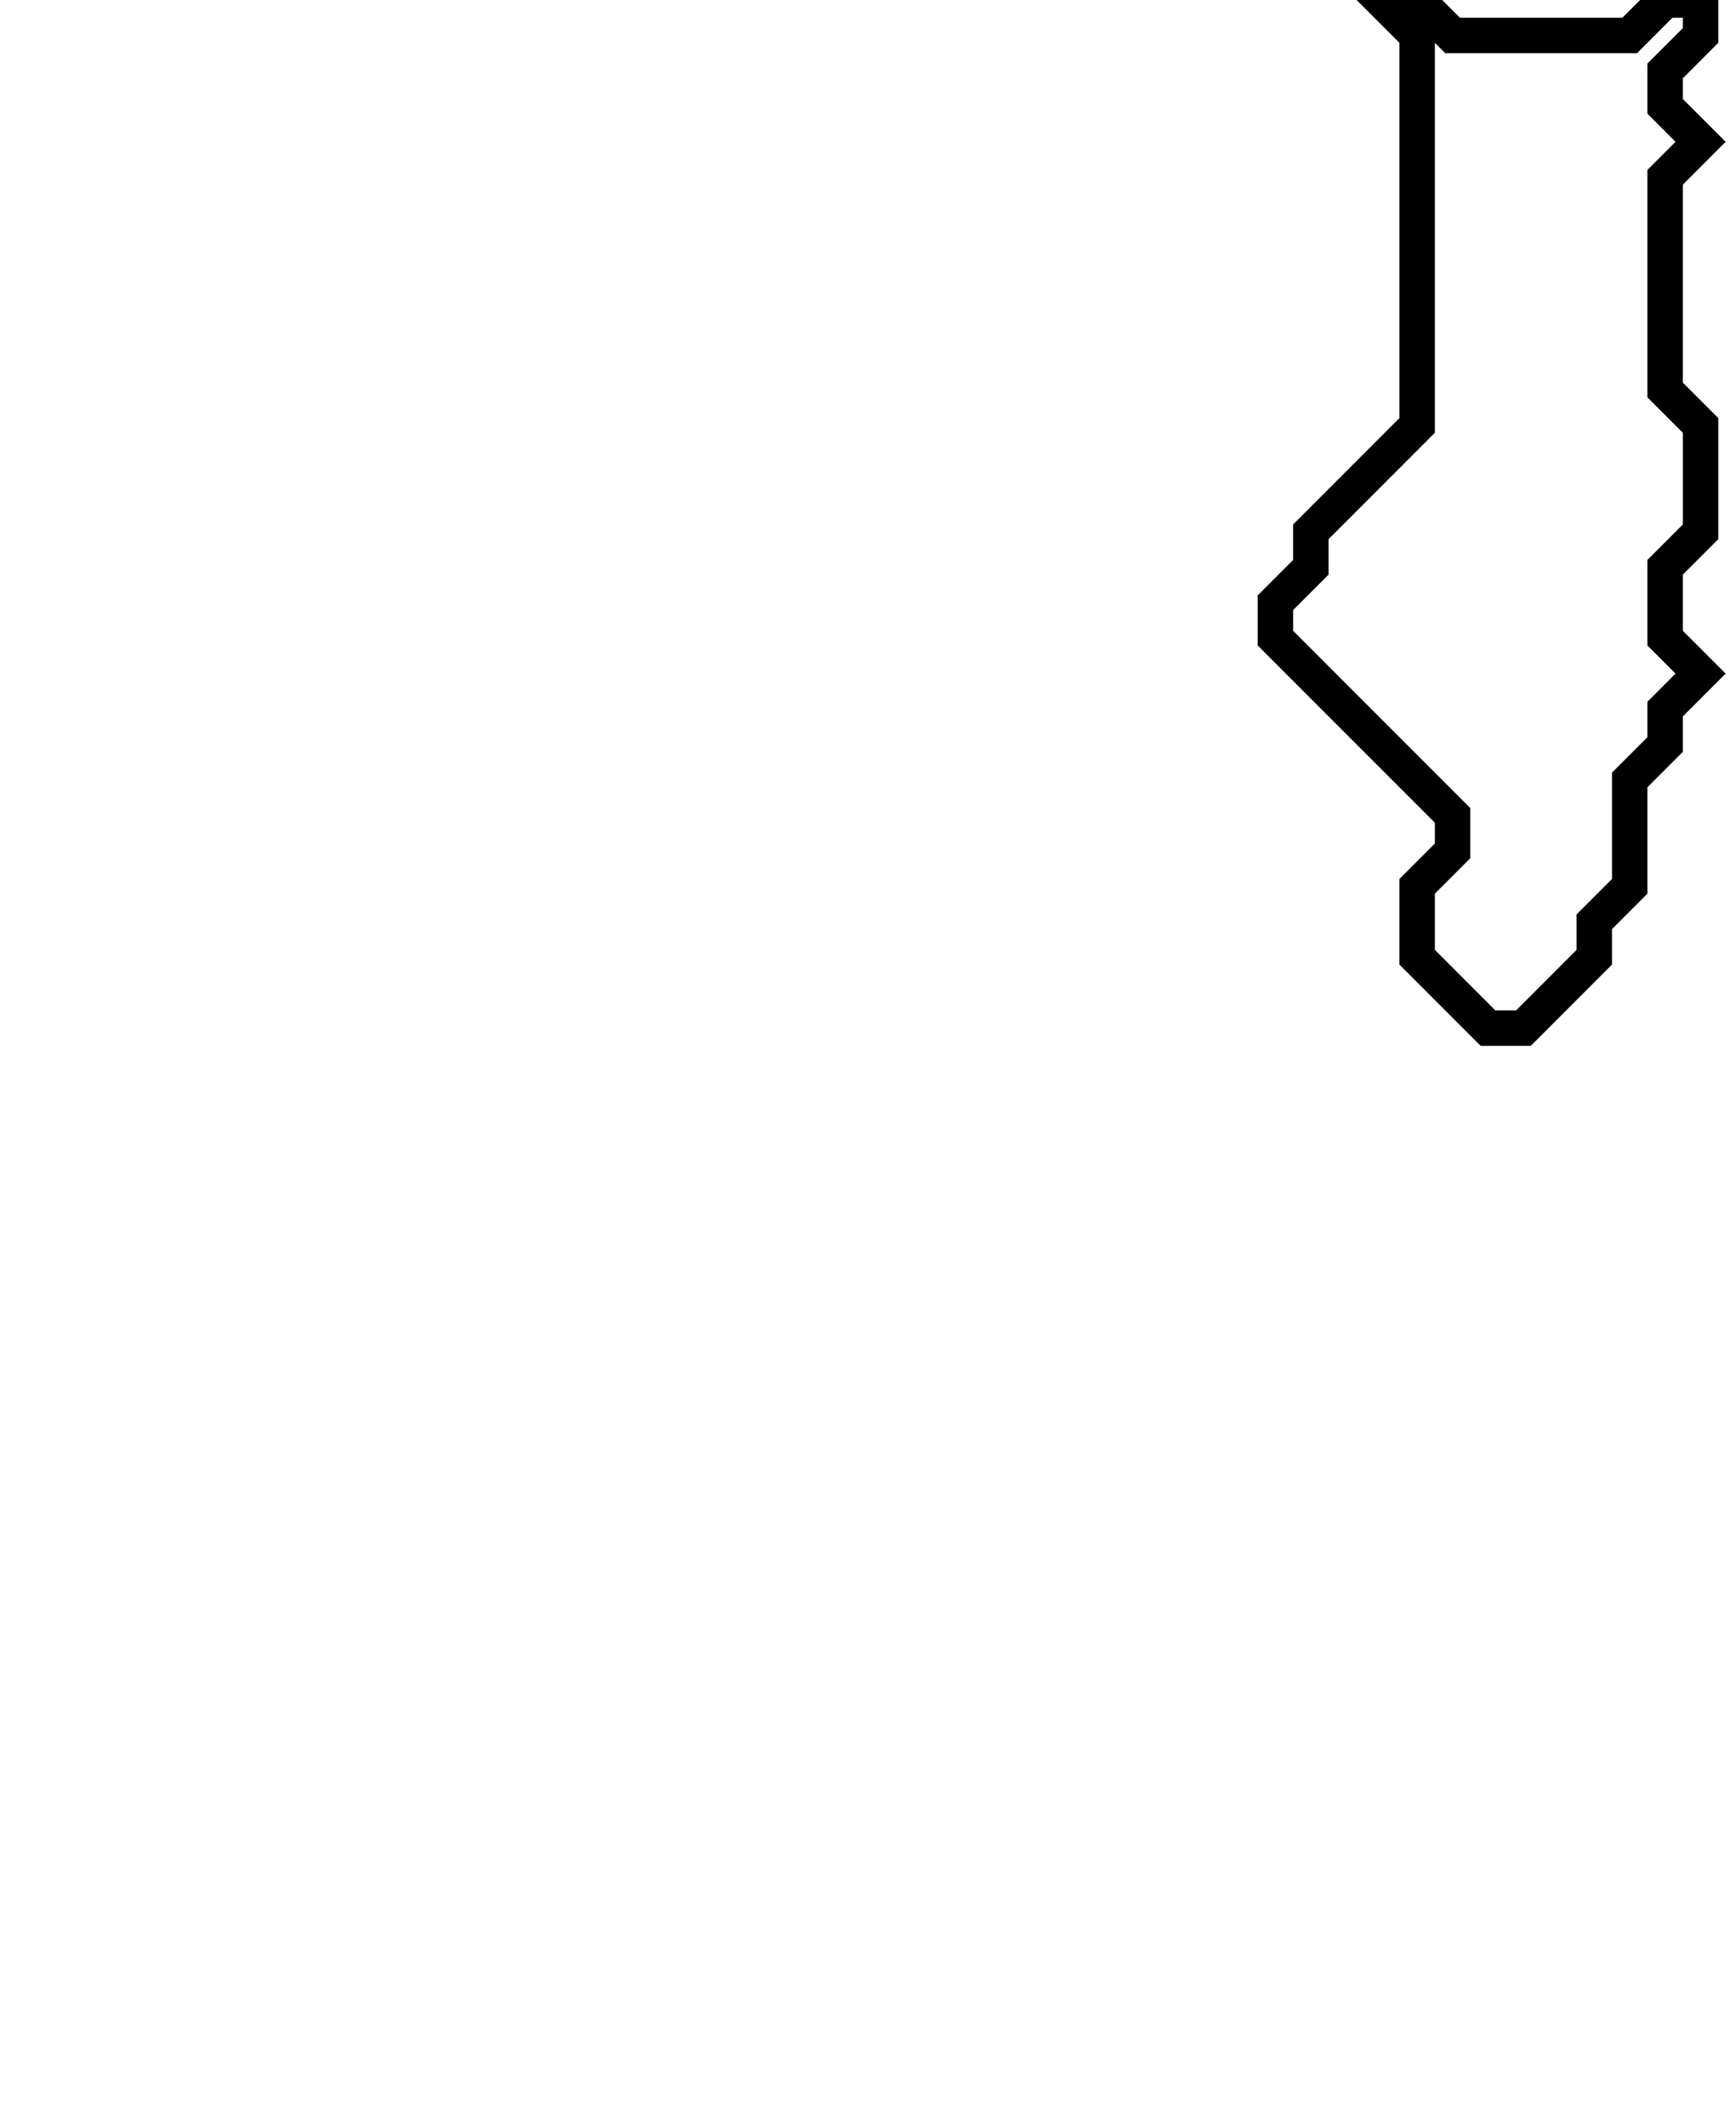 <svg xmlns="http://www.w3.org/2000/svg" width="49" height="60">
  <path d="M 39,0 L 40,1 L 40,12 L 37,15 L 37,16 L 36,17 L 36,18 L 41,23 L 41,24 L 40,25 L 40,27 L 42,29 L 43,29 L 45,27 L 45,26 L 46,25 L 46,22 L 47,21 L 47,20 L 48,19 L 47,18 L 47,16 L 48,15 L 48,12 L 47,11 L 47,5 L 48,4 L 47,3 L 47,2 L 48,1 L 48,0 L 47,0 L 46,1 L 41,1 L 40,0 Z" fill="none" stroke="black" stroke-width="1"/>
</svg>